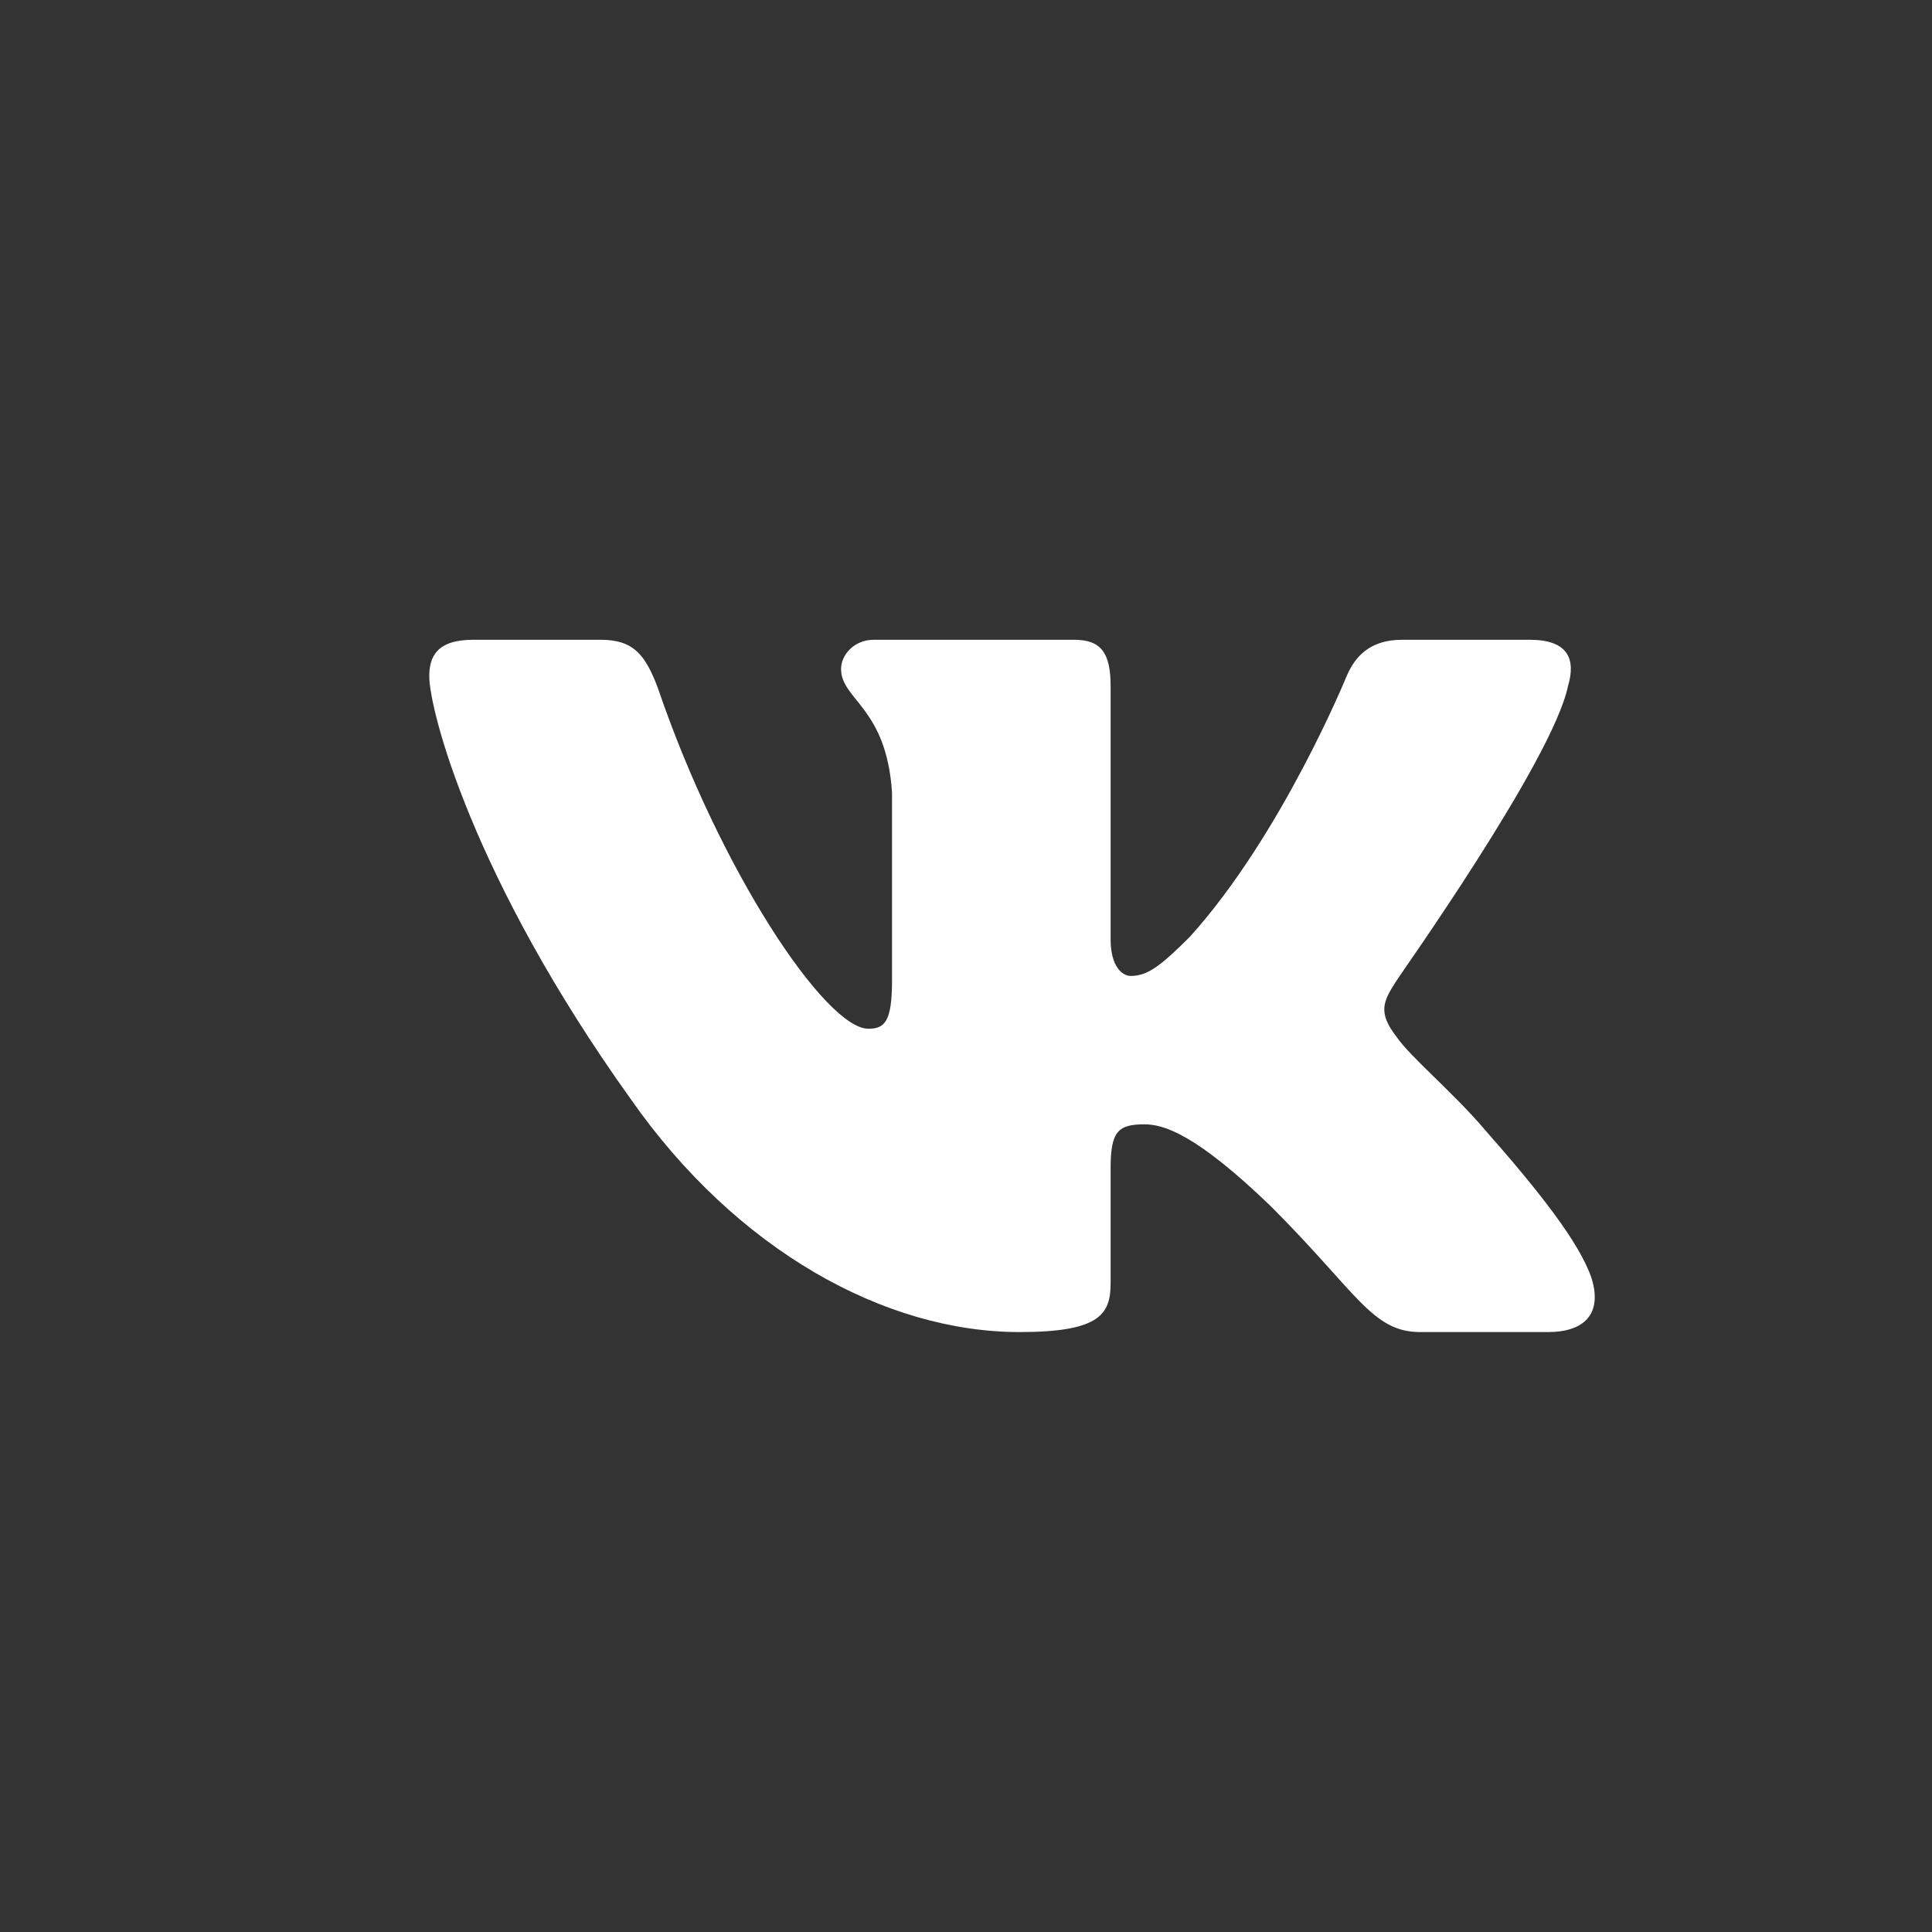 <svg width="21" height="21" viewBox="0 0 21 21" fill="none" xmlns="http://www.w3.org/2000/svg">
<rect x="0" y="0" width="21" height="21" fill="#333333" stroke="none"/>
<path fill-rule="evenodd" clip-rule="evenodd" d="M17.043 7.459C17.132 7.162 17.043 6.954 16.627 6.954H15.241C14.884 6.954 14.726 7.142 14.637 7.35C14.637 7.35 13.934 9.073 12.934 10.182C12.607 10.509 12.468 10.608 12.29 10.608C12.201 10.608 12.072 10.509 12.072 10.211V7.459C12.072 7.103 11.973 6.954 11.676 6.954H9.498C9.28 6.954 9.142 7.122 9.142 7.271C9.142 7.608 9.637 7.687 9.696 8.617V10.657C9.696 11.103 9.617 11.182 9.439 11.182C8.973 11.182 7.825 9.459 7.151 7.479C7.013 7.113 6.884 6.954 6.528 6.954H5.142C4.745 6.954 4.666 7.142 4.666 7.35C4.666 7.716 5.132 9.538 6.854 11.944C8.003 13.588 9.617 14.479 11.082 14.479C11.963 14.479 12.072 14.281 12.072 13.944V12.697C12.072 12.301 12.151 12.221 12.438 12.221C12.646 12.221 12.993 12.32 13.815 13.113C14.755 14.053 14.914 14.479 15.438 14.479H16.825C17.221 14.479 17.419 14.281 17.3 13.895C17.171 13.509 16.726 12.944 16.132 12.271C15.805 11.885 15.32 11.479 15.181 11.271C14.973 11.004 15.033 10.885 15.181 10.657C15.181 10.647 16.874 8.271 17.043 7.459Z" fill="white"/>
</svg>
